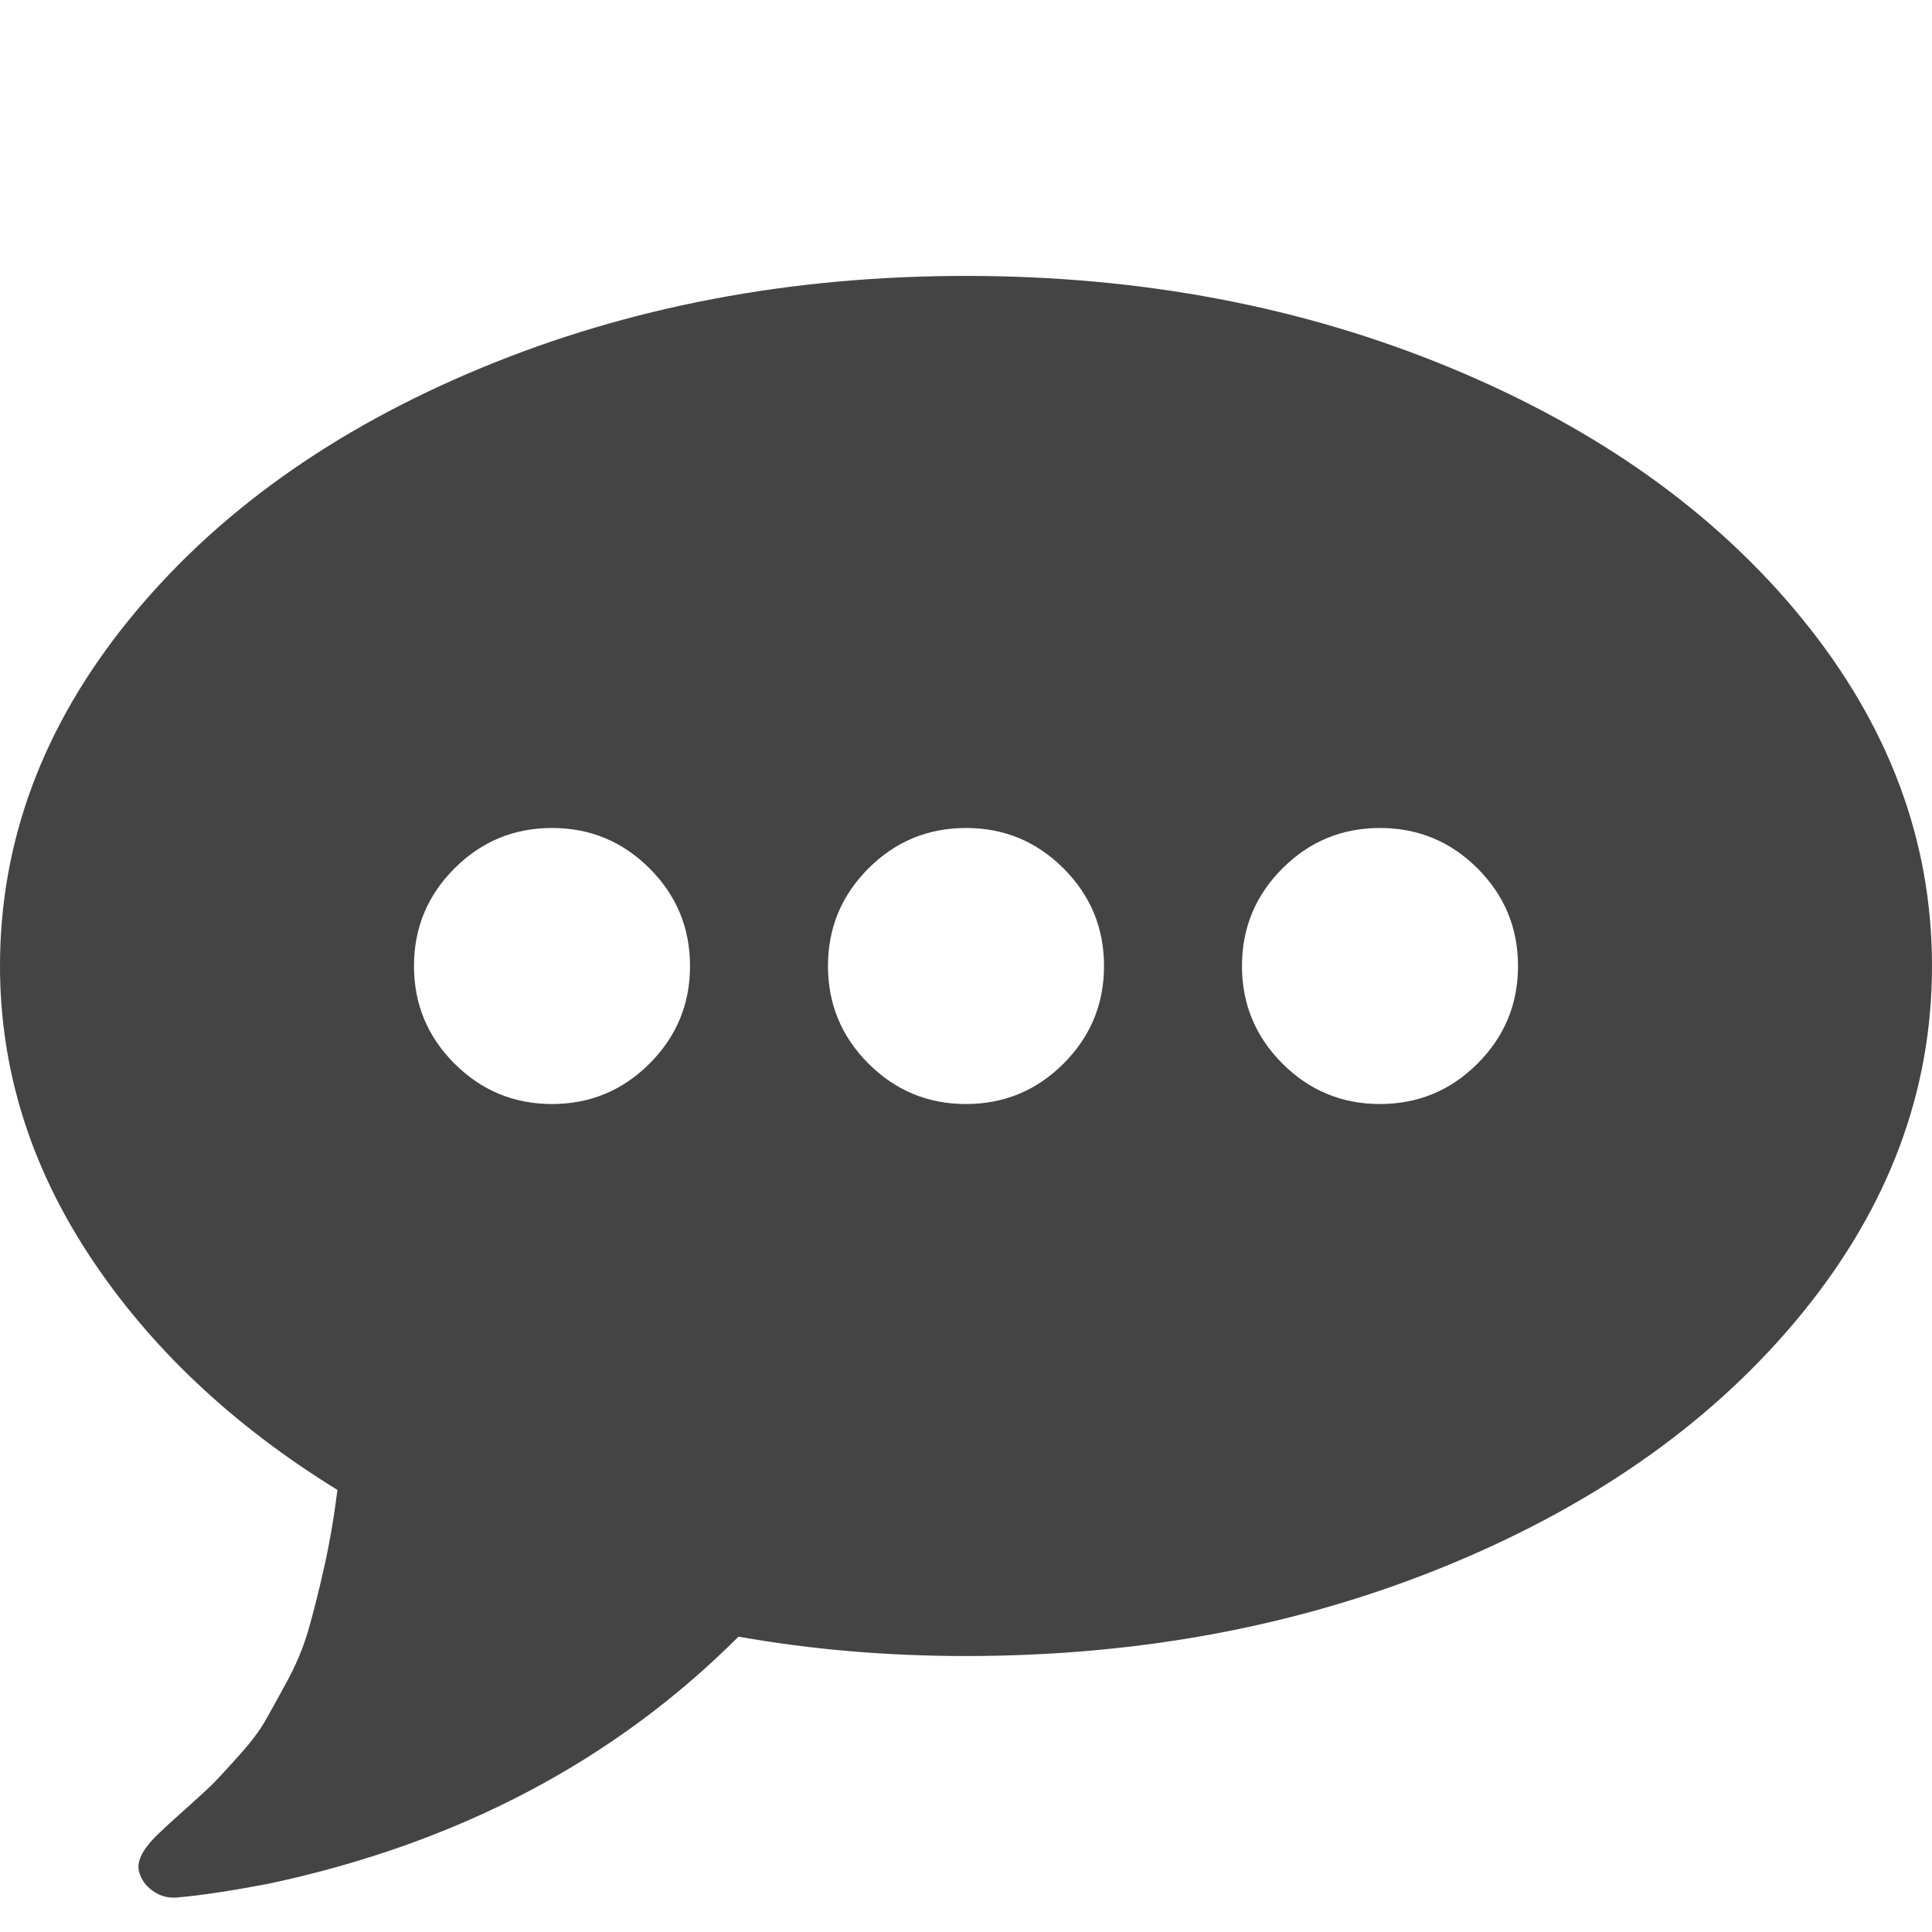 <?xml version="1.0" encoding="utf-8"?>
<!-- Generated by IcoMoon.io -->
<!DOCTYPE svg PUBLIC "-//W3C//DTD SVG 1.1//EN" "http://www.w3.org/Graphics/SVG/1.1/DTD/svg11.dtd">
<svg version="1.1" xmlns="http://www.w3.org/2000/svg" xmlns:xlink="http://www.w3.org/1999/xlink" width="32" height="32" viewBox="0 0 32 32">
<path fill="#444444" d="M11.429 16q0-0.946-0.67-1.616t-1.616-0.67-1.616 0.67-0.67 1.616 0.67 1.616 1.616 0.67 1.616-0.67 0.67-1.616zM18.286 16q0-0.946-0.67-1.616t-1.616-0.67-1.616 0.67-0.67 1.616 0.67 1.616 1.616 0.67 1.616-0.67 0.67-1.616zM25.143 16q0-0.946-0.67-1.616t-1.616-0.67-1.616 0.67-0.67 1.616 0.67 1.616 1.616 0.67 1.616-0.67 0.67-1.616zM32 16q0 3.107-2.143 5.741t-5.821 4.161-8.036 1.527q-1.964 0-3.768-0.321-3.089 3.089-7.768 4.089-0.929 0.179-1.536 0.232-0.214 0.018-0.393-0.107t-0.232-0.321q-0.071-0.268 0.357-0.661 0.089-0.089 0.42-0.384t0.455-0.42 0.42-0.455 0.429-0.563 0.366-0.661 0.357-0.857 0.259-1.027 0.223-1.295q-2.607-1.607-4.098-3.866t-1.491-4.813q0-3.107 2.143-5.741t5.821-4.161 8.036-1.527 8.036 1.527 5.821 4.161 2.143 5.741z"></path>
</svg>
